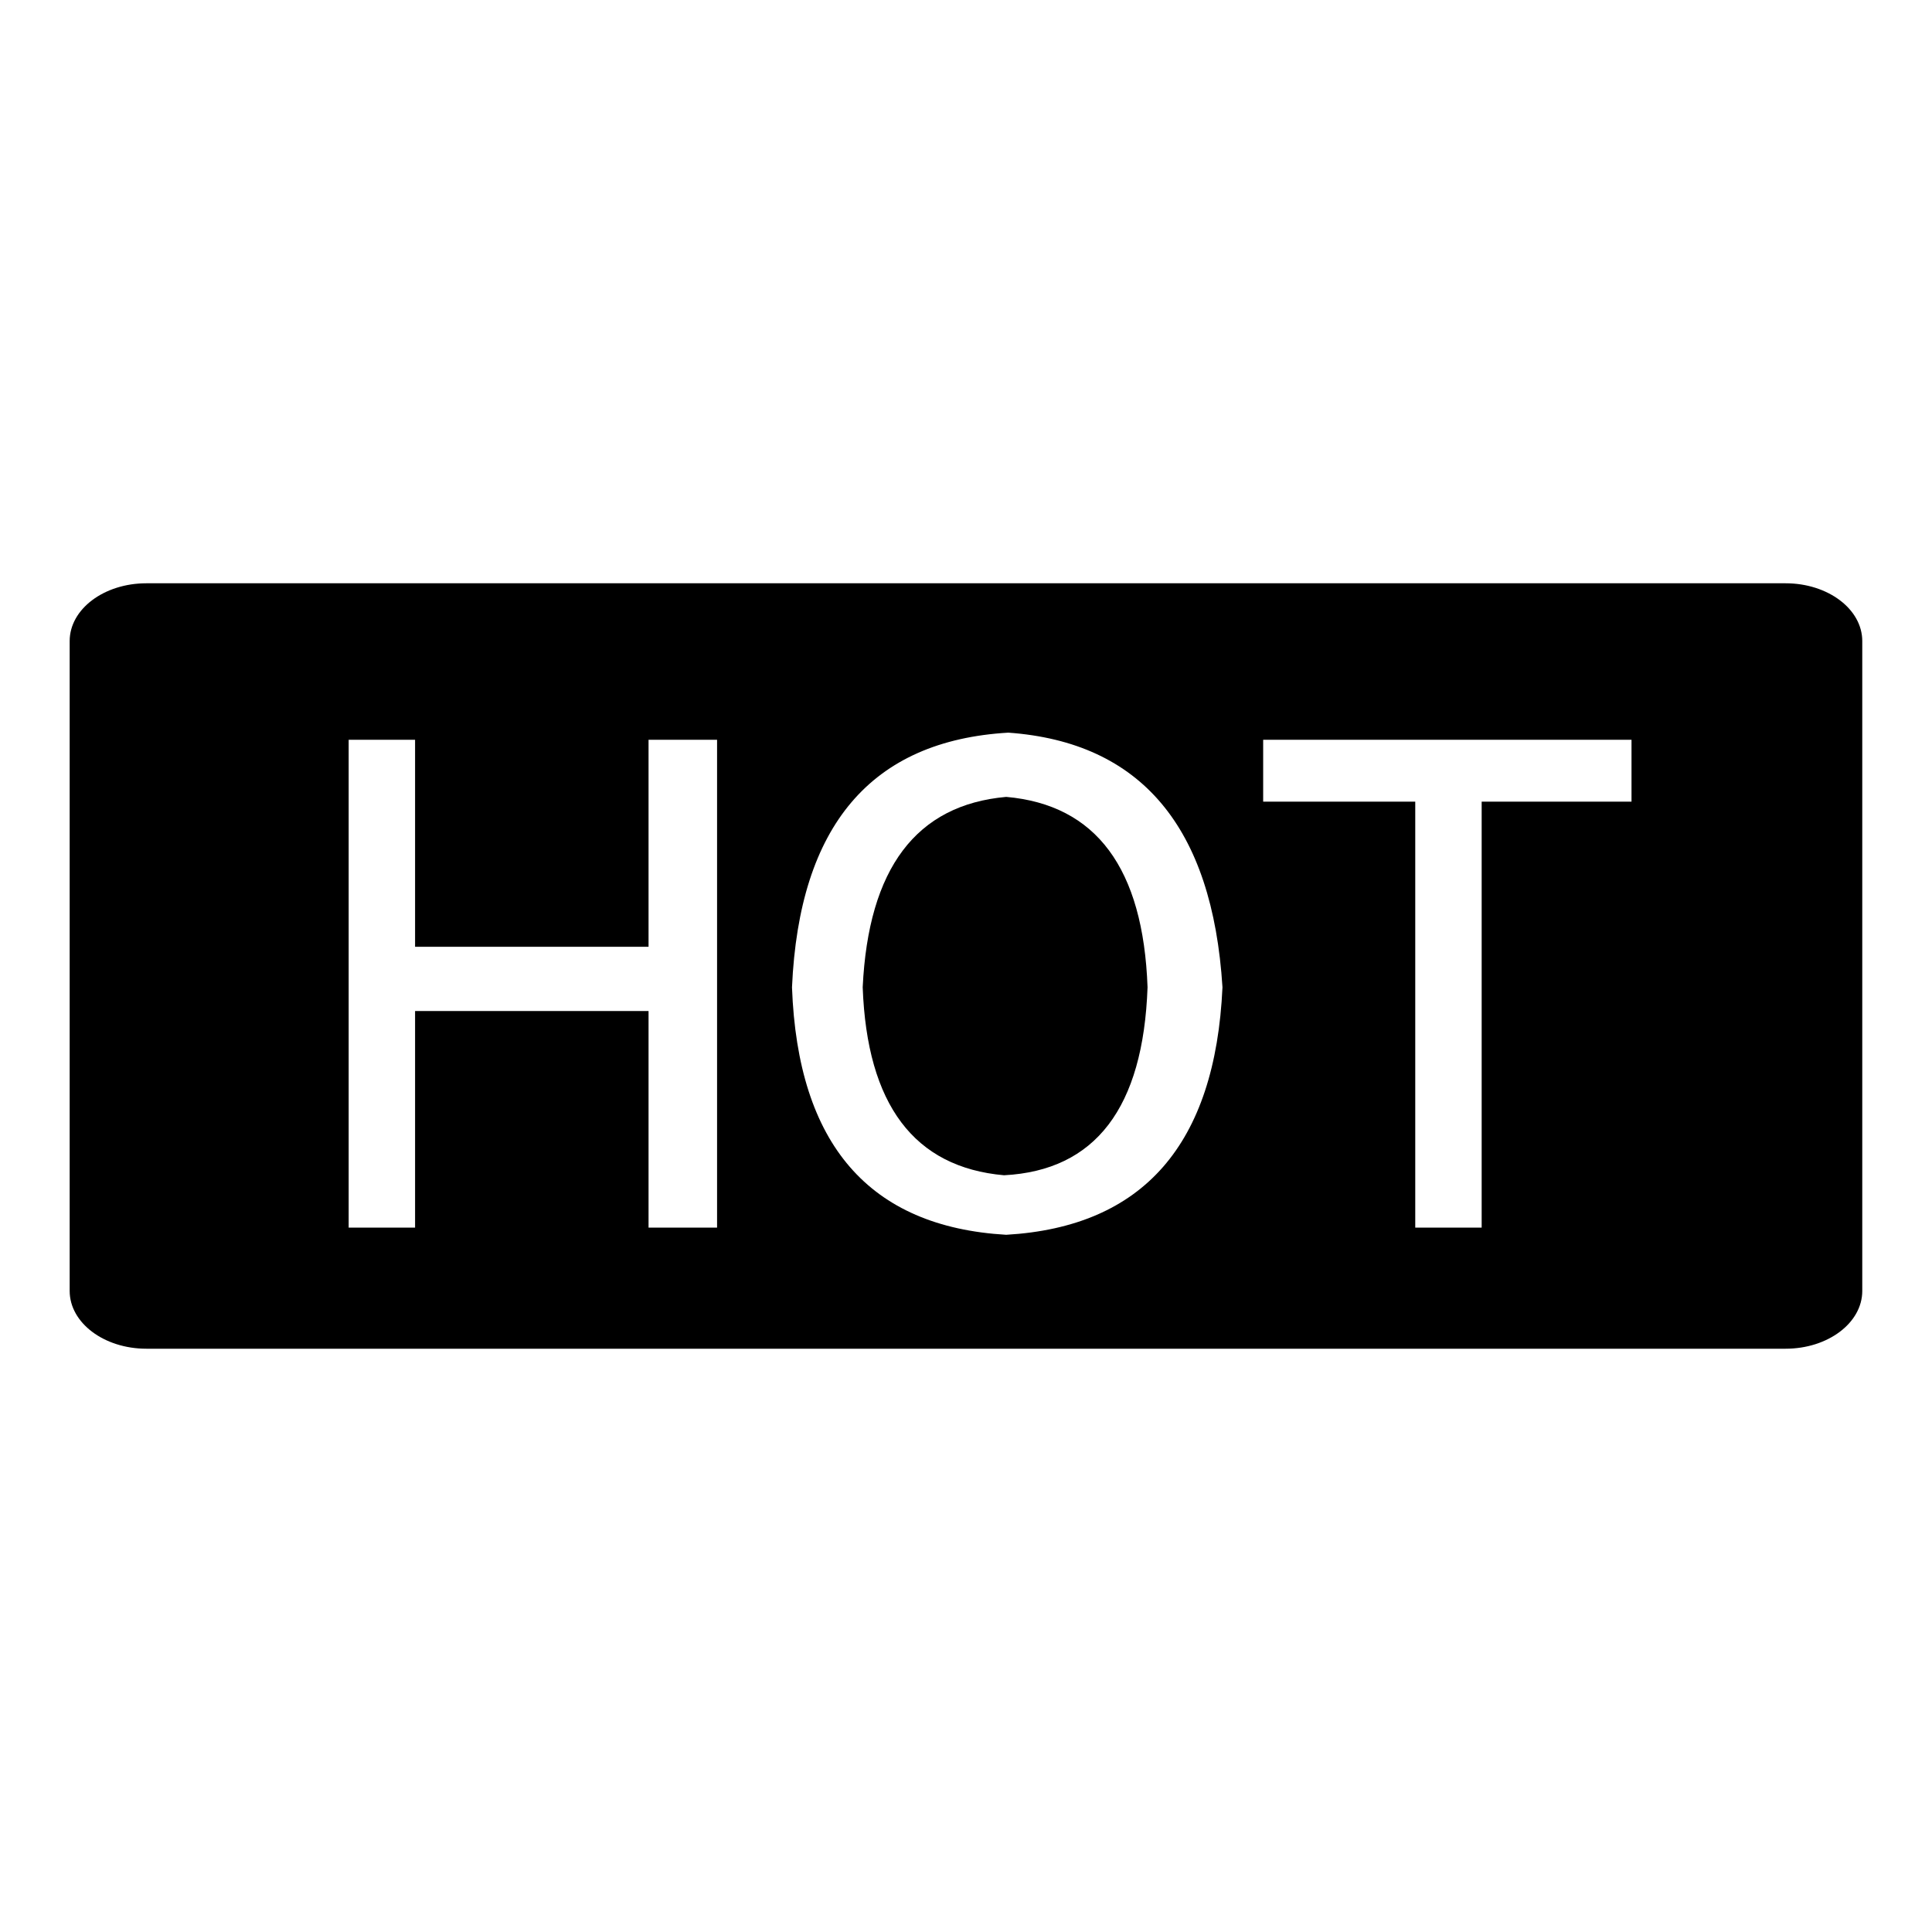 <svg viewBox="0 0 32 32"><path d="M29.575 9.661H2.424c-.701 0-1.27.428-1.27.957v10.764c0 .528.569.957 1.27.957h27.151c.701 0 1.27-.428 1.27-.957V10.618c0-.529-.569-.957-1.27-.957zM11.877 20.333h-1.135v-3.587H6.875v3.587h-1.1v-8.08h1.1v3.429h3.867v-3.429h1.135v8.08zm4.789.119c-2.27-.132-3.453-1.498-3.548-4.099.118-2.68 1.313-4.086 3.583-4.218 2.199.158 3.381 1.564 3.547 4.218-.119 2.601-1.312 3.967-3.582 4.099zm10.358-7.174h-2.483v7.055h-1.1v-7.055h-2.519v-1.025h6.101v1.025z"/><path d="M16.666 13.199c-1.49.132-2.283 1.182-2.377 3.153.071 1.945.852 2.982 2.341 3.114 1.513-.079 2.306-1.116 2.377-3.114-.071-1.971-.851-3.022-2.341-3.153z"/></svg>